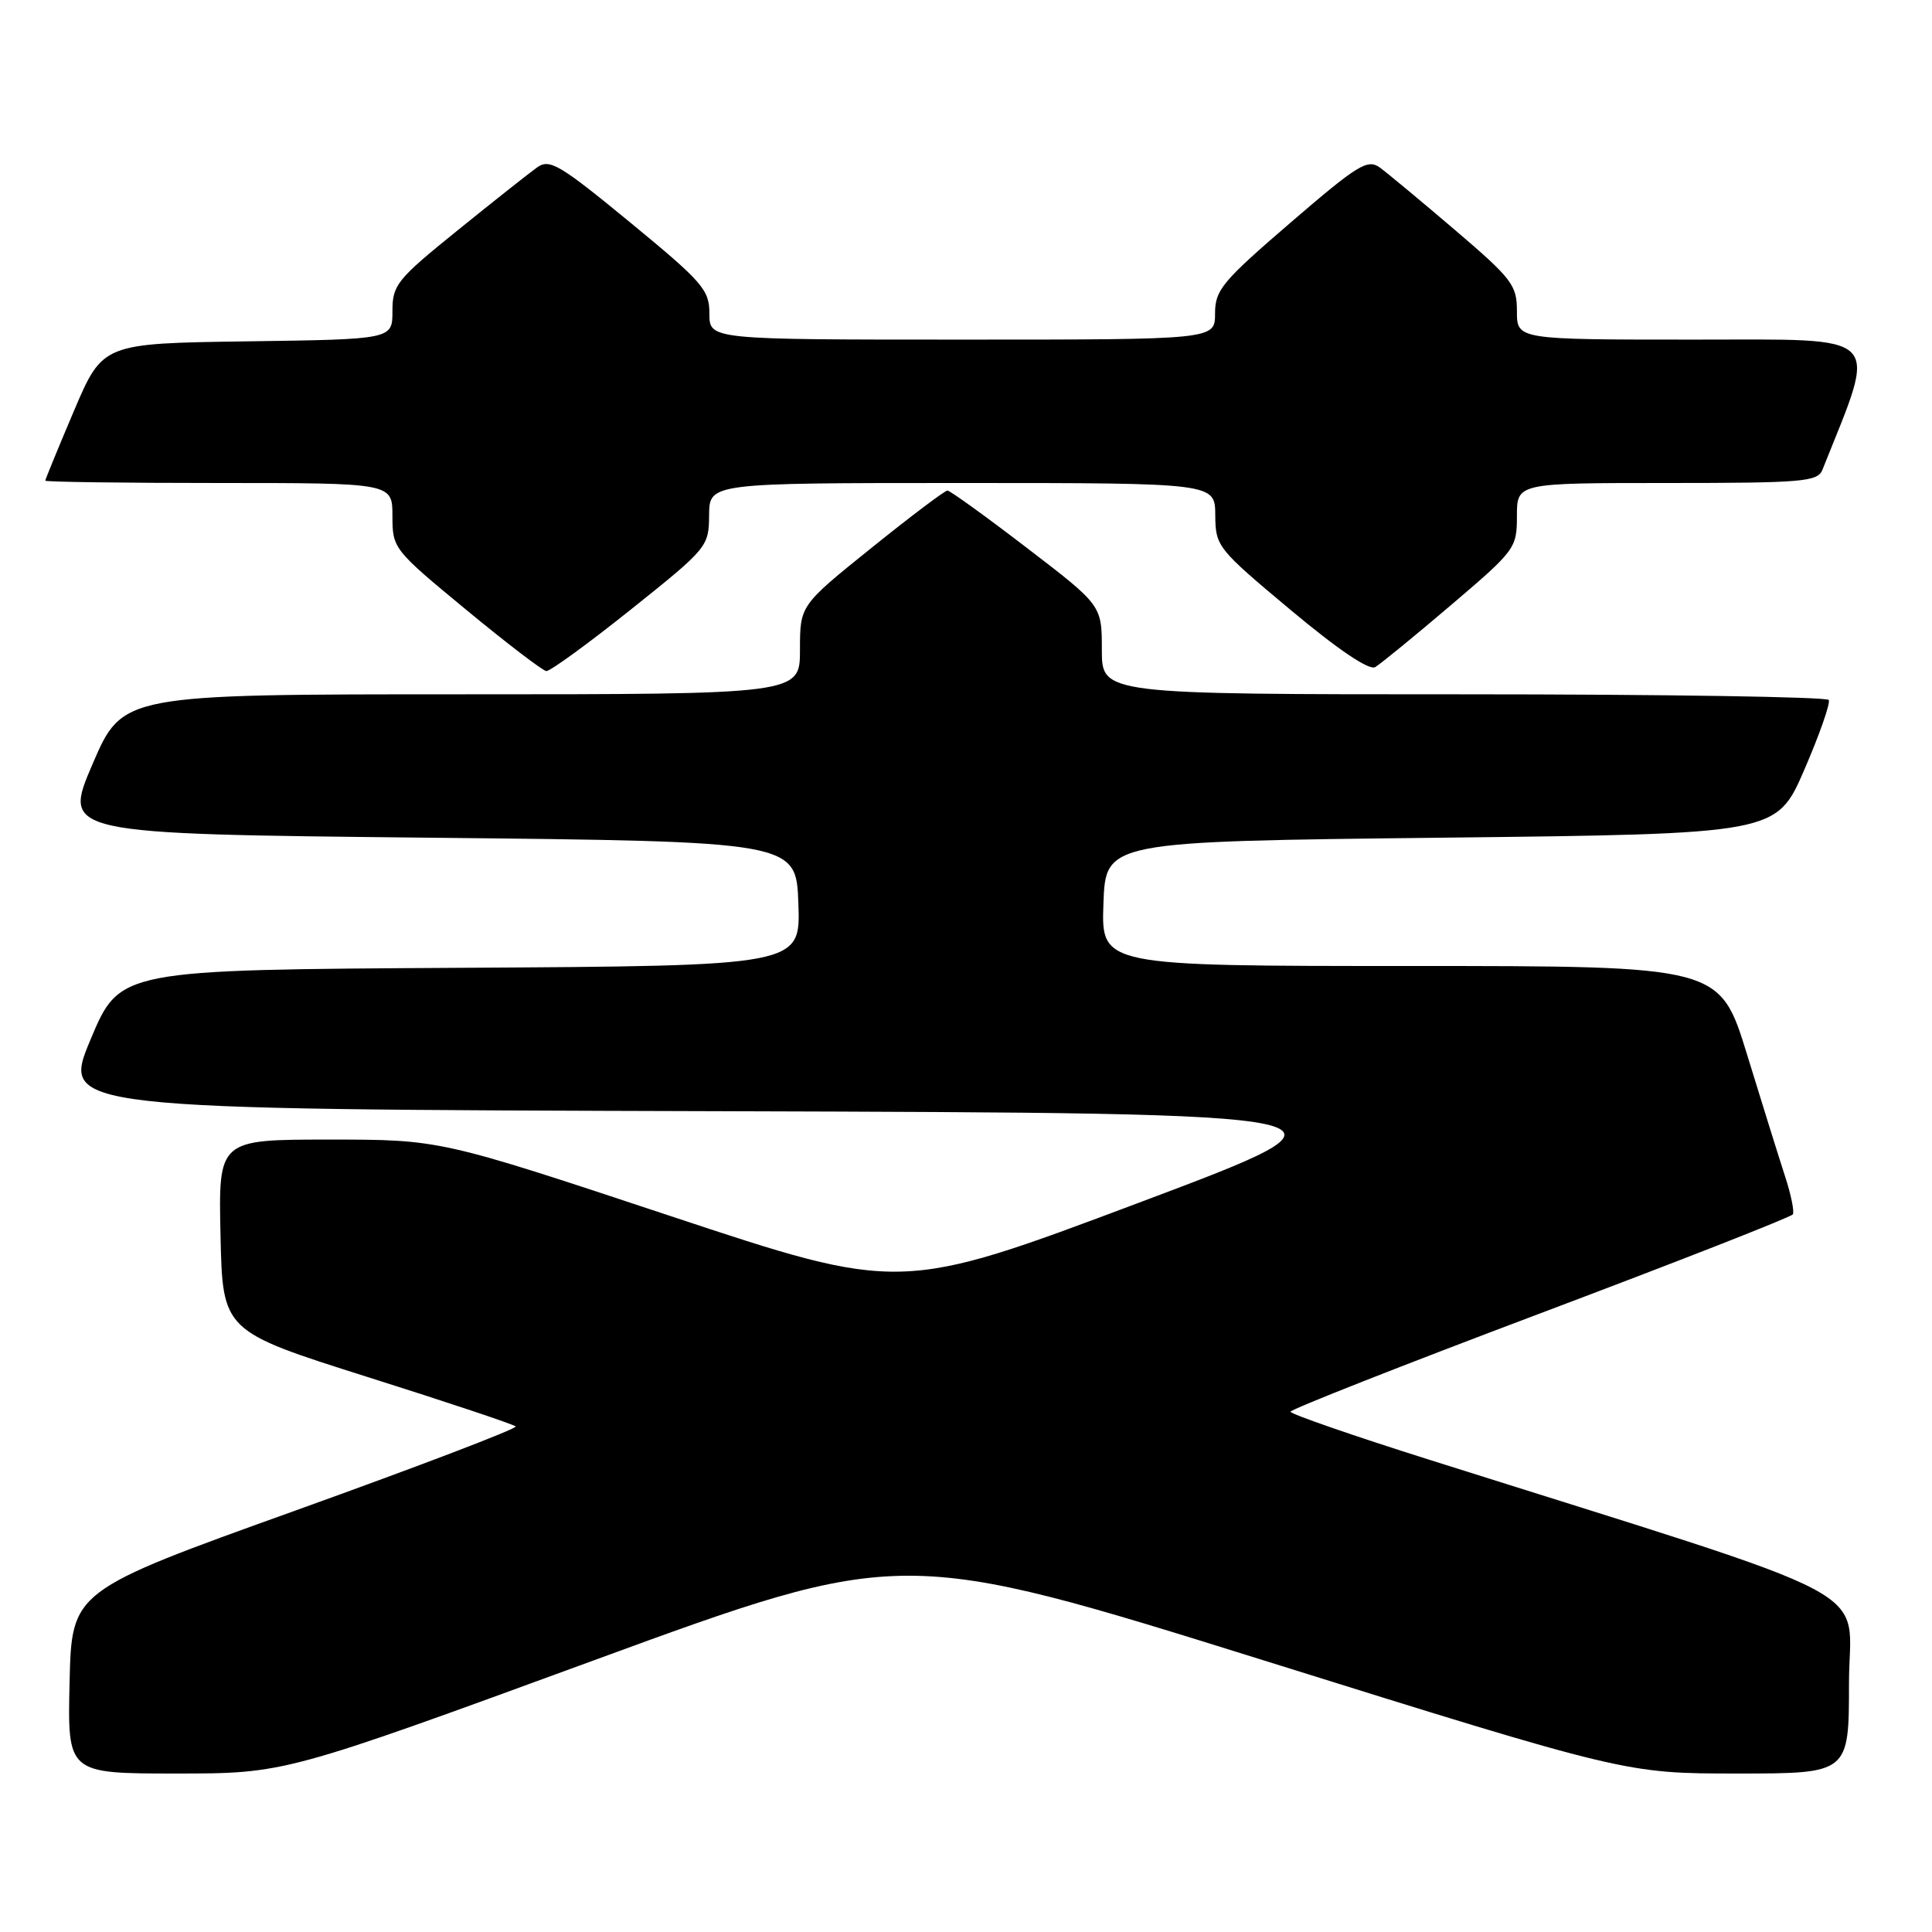 <?xml version="1.0" encoding="UTF-8" standalone="no"?>
<!DOCTYPE svg PUBLIC "-//W3C//DTD SVG 1.1//EN" "http://www.w3.org/Graphics/SVG/1.1/DTD/svg11.dtd" >
<svg xmlns="http://www.w3.org/2000/svg" xmlns:xlink="http://www.w3.org/1999/xlink" version="1.1" viewBox="0 0 256 256">
 <g >
 <path fill="currentColor"
d=" M 78.64 220.02 C 119.53 205.05 119.53 205.05 167.48 220.02 C 215.42 235.00 215.42 235.00 230.21 235.00 C 245.00 235.00 245.00 235.00 245.00 223.04 C 245.00 209.70 250.98 212.88 189.25 193.38 C 179.21 190.21 171.00 187.36 171.00 187.06 C 171.00 186.75 185.88 180.89 204.08 174.03 C 222.27 167.18 237.33 161.27 237.56 160.91 C 237.78 160.55 237.32 158.28 236.53 155.87 C 235.75 153.47 233.48 146.21 231.50 139.75 C 227.89 128.00 227.89 128.00 186.90 128.00 C 145.92 128.00 145.92 128.00 146.21 119.75 C 146.50 111.50 146.50 111.50 190.95 111.00 C 235.39 110.50 235.39 110.50 239.08 102.00 C 241.10 97.33 242.56 93.16 242.32 92.75 C 242.08 92.34 220.31 92.00 193.94 92.00 C 146.00 92.00 146.00 92.00 146.00 86.11 C 146.00 80.21 146.00 80.21 136.08 72.61 C 130.62 68.42 125.87 65.00 125.54 65.00 C 125.20 65.00 120.66 68.42 115.46 72.61 C 106.00 80.22 106.00 80.22 106.00 86.11 C 106.00 92.00 106.00 92.00 61.12 92.00 C 16.24 92.00 16.24 92.00 12.26 101.25 C 8.29 110.50 8.29 110.50 56.89 111.00 C 105.50 111.50 105.50 111.50 105.79 119.74 C 106.08 127.98 106.08 127.98 60.98 128.24 C 15.87 128.50 15.87 128.50 12.00 137.74 C 8.13 146.99 8.13 146.99 95.32 147.24 C 182.50 147.50 182.50 147.50 150.90 159.37 C 119.30 171.24 119.30 171.24 88.81 161.12 C 58.32 151.00 58.32 151.00 43.63 151.00 C 28.94 151.00 28.94 151.00 29.22 163.69 C 29.50 176.38 29.50 176.38 48.67 182.45 C 59.22 185.78 68.07 188.74 68.33 189.01 C 68.60 189.28 55.47 194.29 39.16 200.15 C 9.50 210.80 9.50 210.80 9.22 222.90 C 8.94 235.00 8.94 235.00 23.34 235.00 C 37.74 235.00 37.74 235.00 78.64 220.02 Z  M 83.61 80.75 C 93.76 72.64 93.93 72.43 93.96 68.25 C 94.00 64.00 94.00 64.00 127.50 64.00 C 161.00 64.00 161.00 64.00 161.03 68.25 C 161.06 72.40 161.30 72.70 171.01 80.82 C 177.36 86.13 181.43 88.87 182.23 88.39 C 182.93 87.97 187.44 84.29 192.25 80.19 C 200.78 72.93 201.00 72.64 201.00 68.37 C 201.00 64.00 201.00 64.00 220.89 64.00 C 238.91 64.00 240.85 63.83 241.48 62.25 C 248.84 43.81 250.01 45.00 224.47 45.00 C 201.00 45.00 201.00 45.00 201.00 41.24 C 201.00 37.77 200.37 36.95 192.81 30.49 C 188.31 26.65 183.81 22.91 182.82 22.19 C 181.20 21.03 179.89 21.85 171.00 29.50 C 161.93 37.31 161.00 38.43 161.00 41.55 C 161.00 45.00 161.00 45.00 127.50 45.00 C 94.00 45.00 94.00 45.00 94.00 41.56 C 94.00 38.40 93.13 37.40 83.52 29.49 C 74.14 21.78 72.83 21.00 71.17 22.18 C 70.15 22.91 65.42 26.65 60.66 30.50 C 52.58 37.03 52.00 37.75 52.00 41.23 C 52.00 44.96 52.00 44.96 32.80 45.23 C 13.61 45.50 13.61 45.50 9.80 54.44 C 7.71 59.36 6.00 63.53 6.00 63.69 C 6.00 63.86 16.35 64.00 29.00 64.00 C 52.00 64.00 52.00 64.00 52.00 68.37 C 52.00 72.67 52.13 72.84 61.75 80.78 C 67.11 85.21 71.90 88.87 72.39 88.92 C 72.88 88.96 77.93 85.29 83.61 80.75 Z "/>
</g>
</svg>